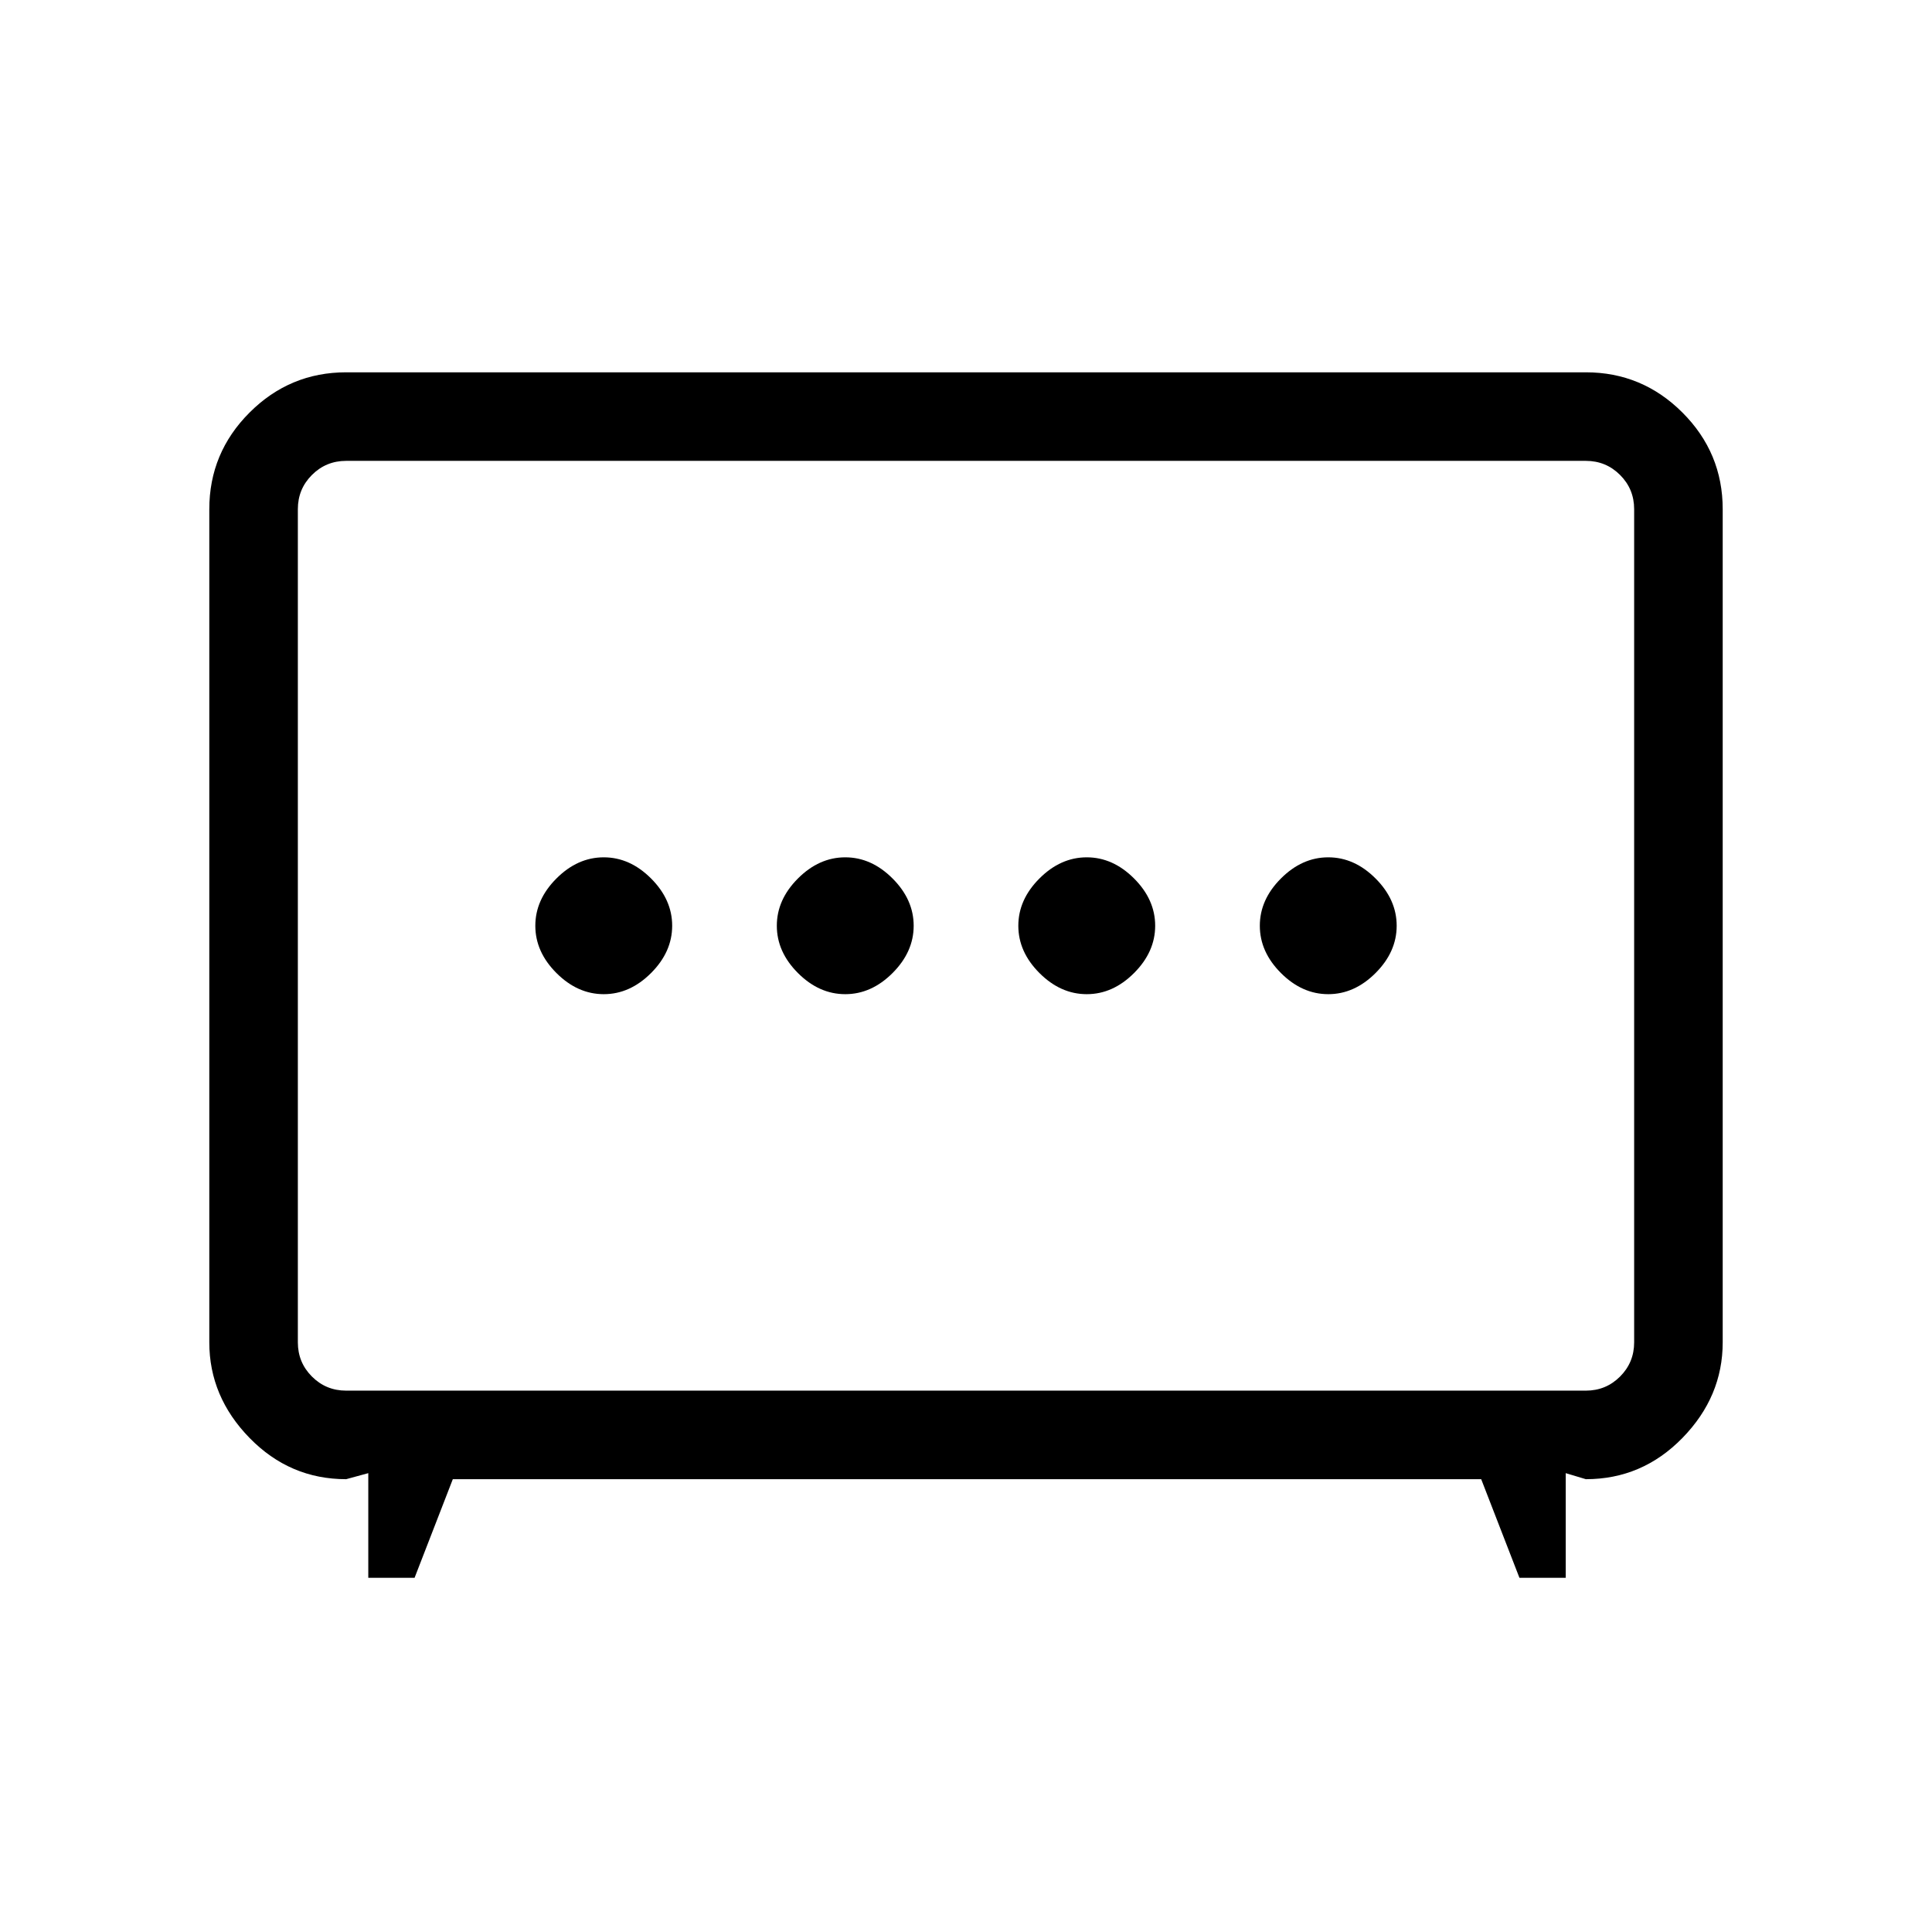 <svg xmlns="http://www.w3.org/2000/svg" height="48" width="48"><path d="M21 24.7q.65 0 1.175-.525T22.7 23q0-.65-.525-1.175T21 21.3q-.65 0-1.175.525T19.3 23q0 .65.525 1.175T21 24.7Zm6 0q.65 0 1.175-.525T28.7 23q0-.65-.525-1.175T27 21.3q-.65 0-1.175.525T25.3 23q0 .65.525 1.175T27 24.7Zm-12 0q.65 0 1.175-.525T16.7 23q0-.65-.525-1.175T15 21.3q-.65 0-1.175.525T13.3 23q0 .65.525 1.175T15 24.7Zm18 0q.65 0 1.175-.525T34.7 23q0-.65-.525-1.175T33 21.3q-.65 0-1.175.525T31.3 23q0 .65.525 1.175T33 24.7ZM9.15 39.2v-2.6l-.55.15q-1.4 0-2.4-1.025t-1-2.375v-20.7q0-1.4 1-2.4t2.4-1h30.8q1.4 0 2.4 1t1 2.4v20.7q0 1.35-1 2.375t-2.4 1.025l-.5-.15v2.6h-1.15l-.95-2.45H11.25l-.95 2.45Zm-.55-4.65h30.8q.5 0 .85-.35t.35-.85v-20.7q0-.5-.35-.85t-.85-.35H8.6q-.5 0-.85.35t-.35.85v20.7q0 .5.35.85t.85.35ZM24 23Z"/></svg>